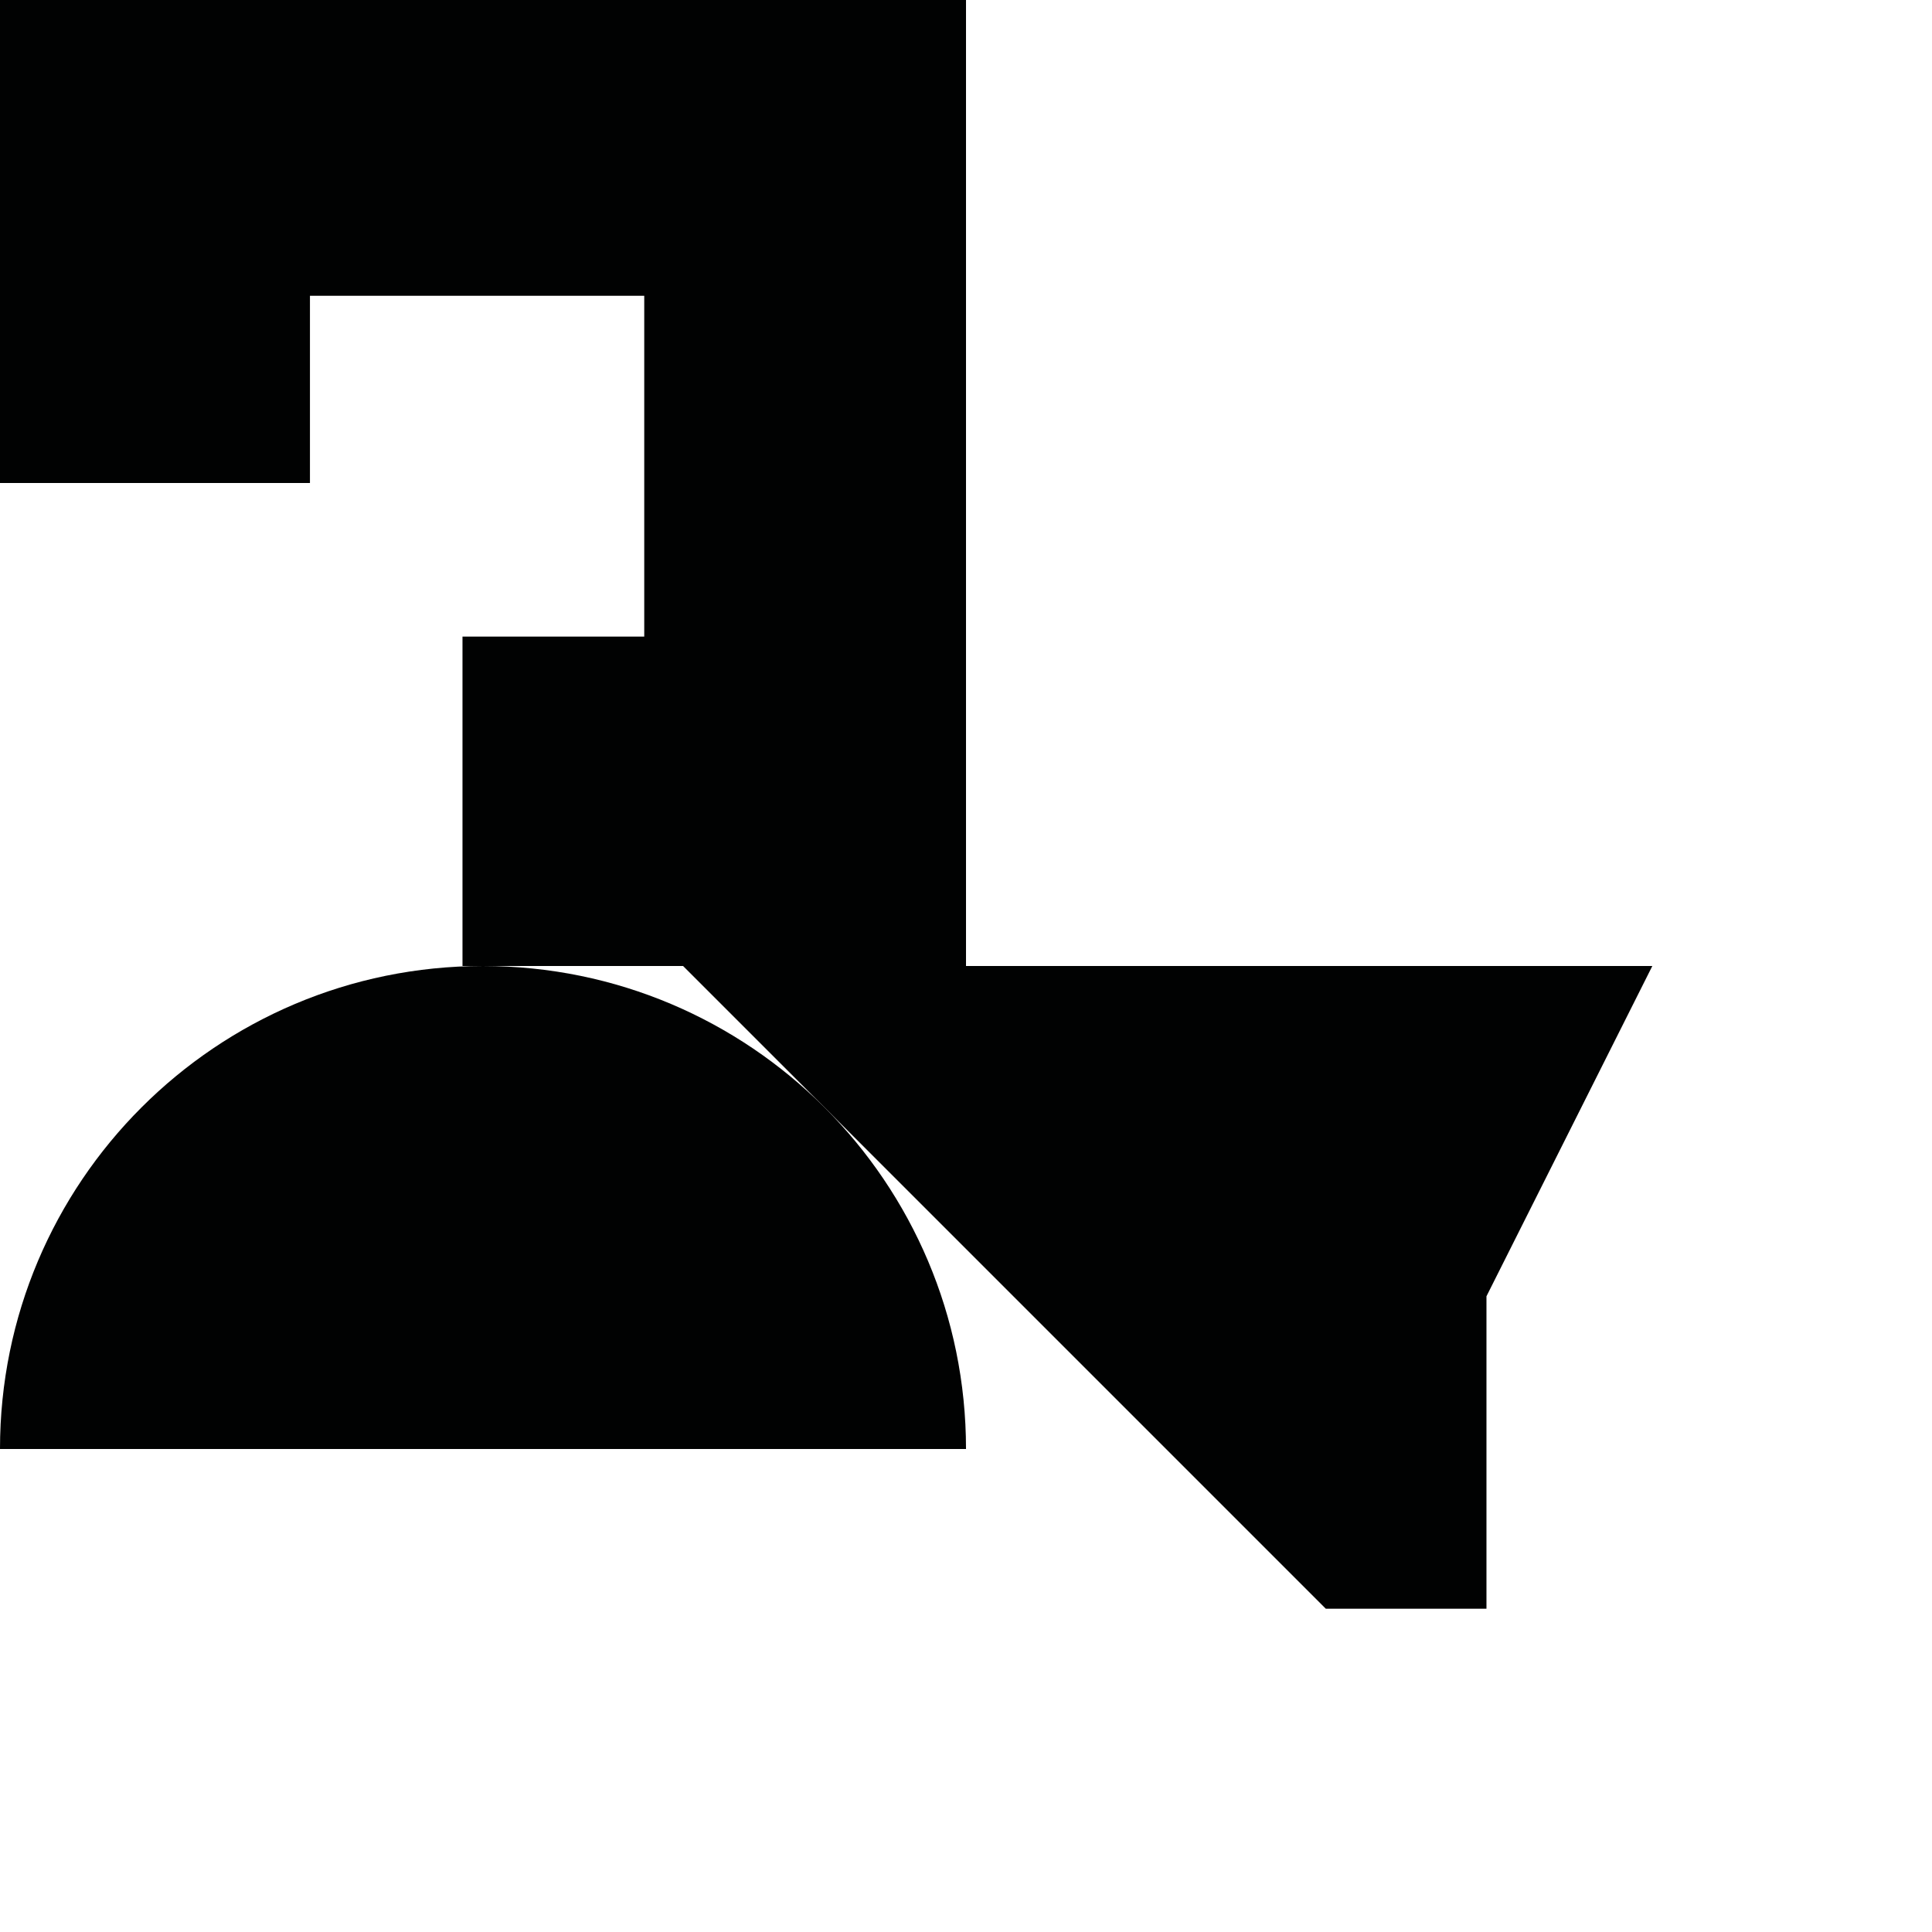 <?xml version="1.0" encoding="utf-8"?>
<!-- Generator: Adobe Illustrator 16.0.0, SVG Export Plug-In . SVG Version: 6.00 Build 0)  -->
<!DOCTYPE svg PUBLIC "-//W3C//DTD SVG 1.1//EN" "http://www.w3.org/Graphics/SVG/1.1/DTD/svg11.dtd">
<svg version="1.1" id="Calque_1" xmlns="http://www.w3.org/2000/svg" xmlns:xlink="http://www.w3.org/1999/xlink" x="0px" y="0px"
	 width="1190.551px" height="1190.551px" viewBox="0 0 1190.551 1190.551" enable-background="new 0 0 1190.551 1190.551"
	 xml:space="preserve">
<g>
	<path fill="#010202" d="M-0.001,892.92h595.281c0.002-164.384-133.257-297.642-297.64-297.642S-0.001,728.536-0.001,892.92z"/>
	<polygon fill="#010202" points="595.279,595.279 595.279,0 0,0 0,297.64 191,297.64 191,182.279 397,182.279 397,392.279 
		285,392.279 285,595.279 297.641,595.279 420.929,595.279 816.989,991.338 916,991.338 916,798.801 1018.209,595.279 	"/>
</g>
</svg>
